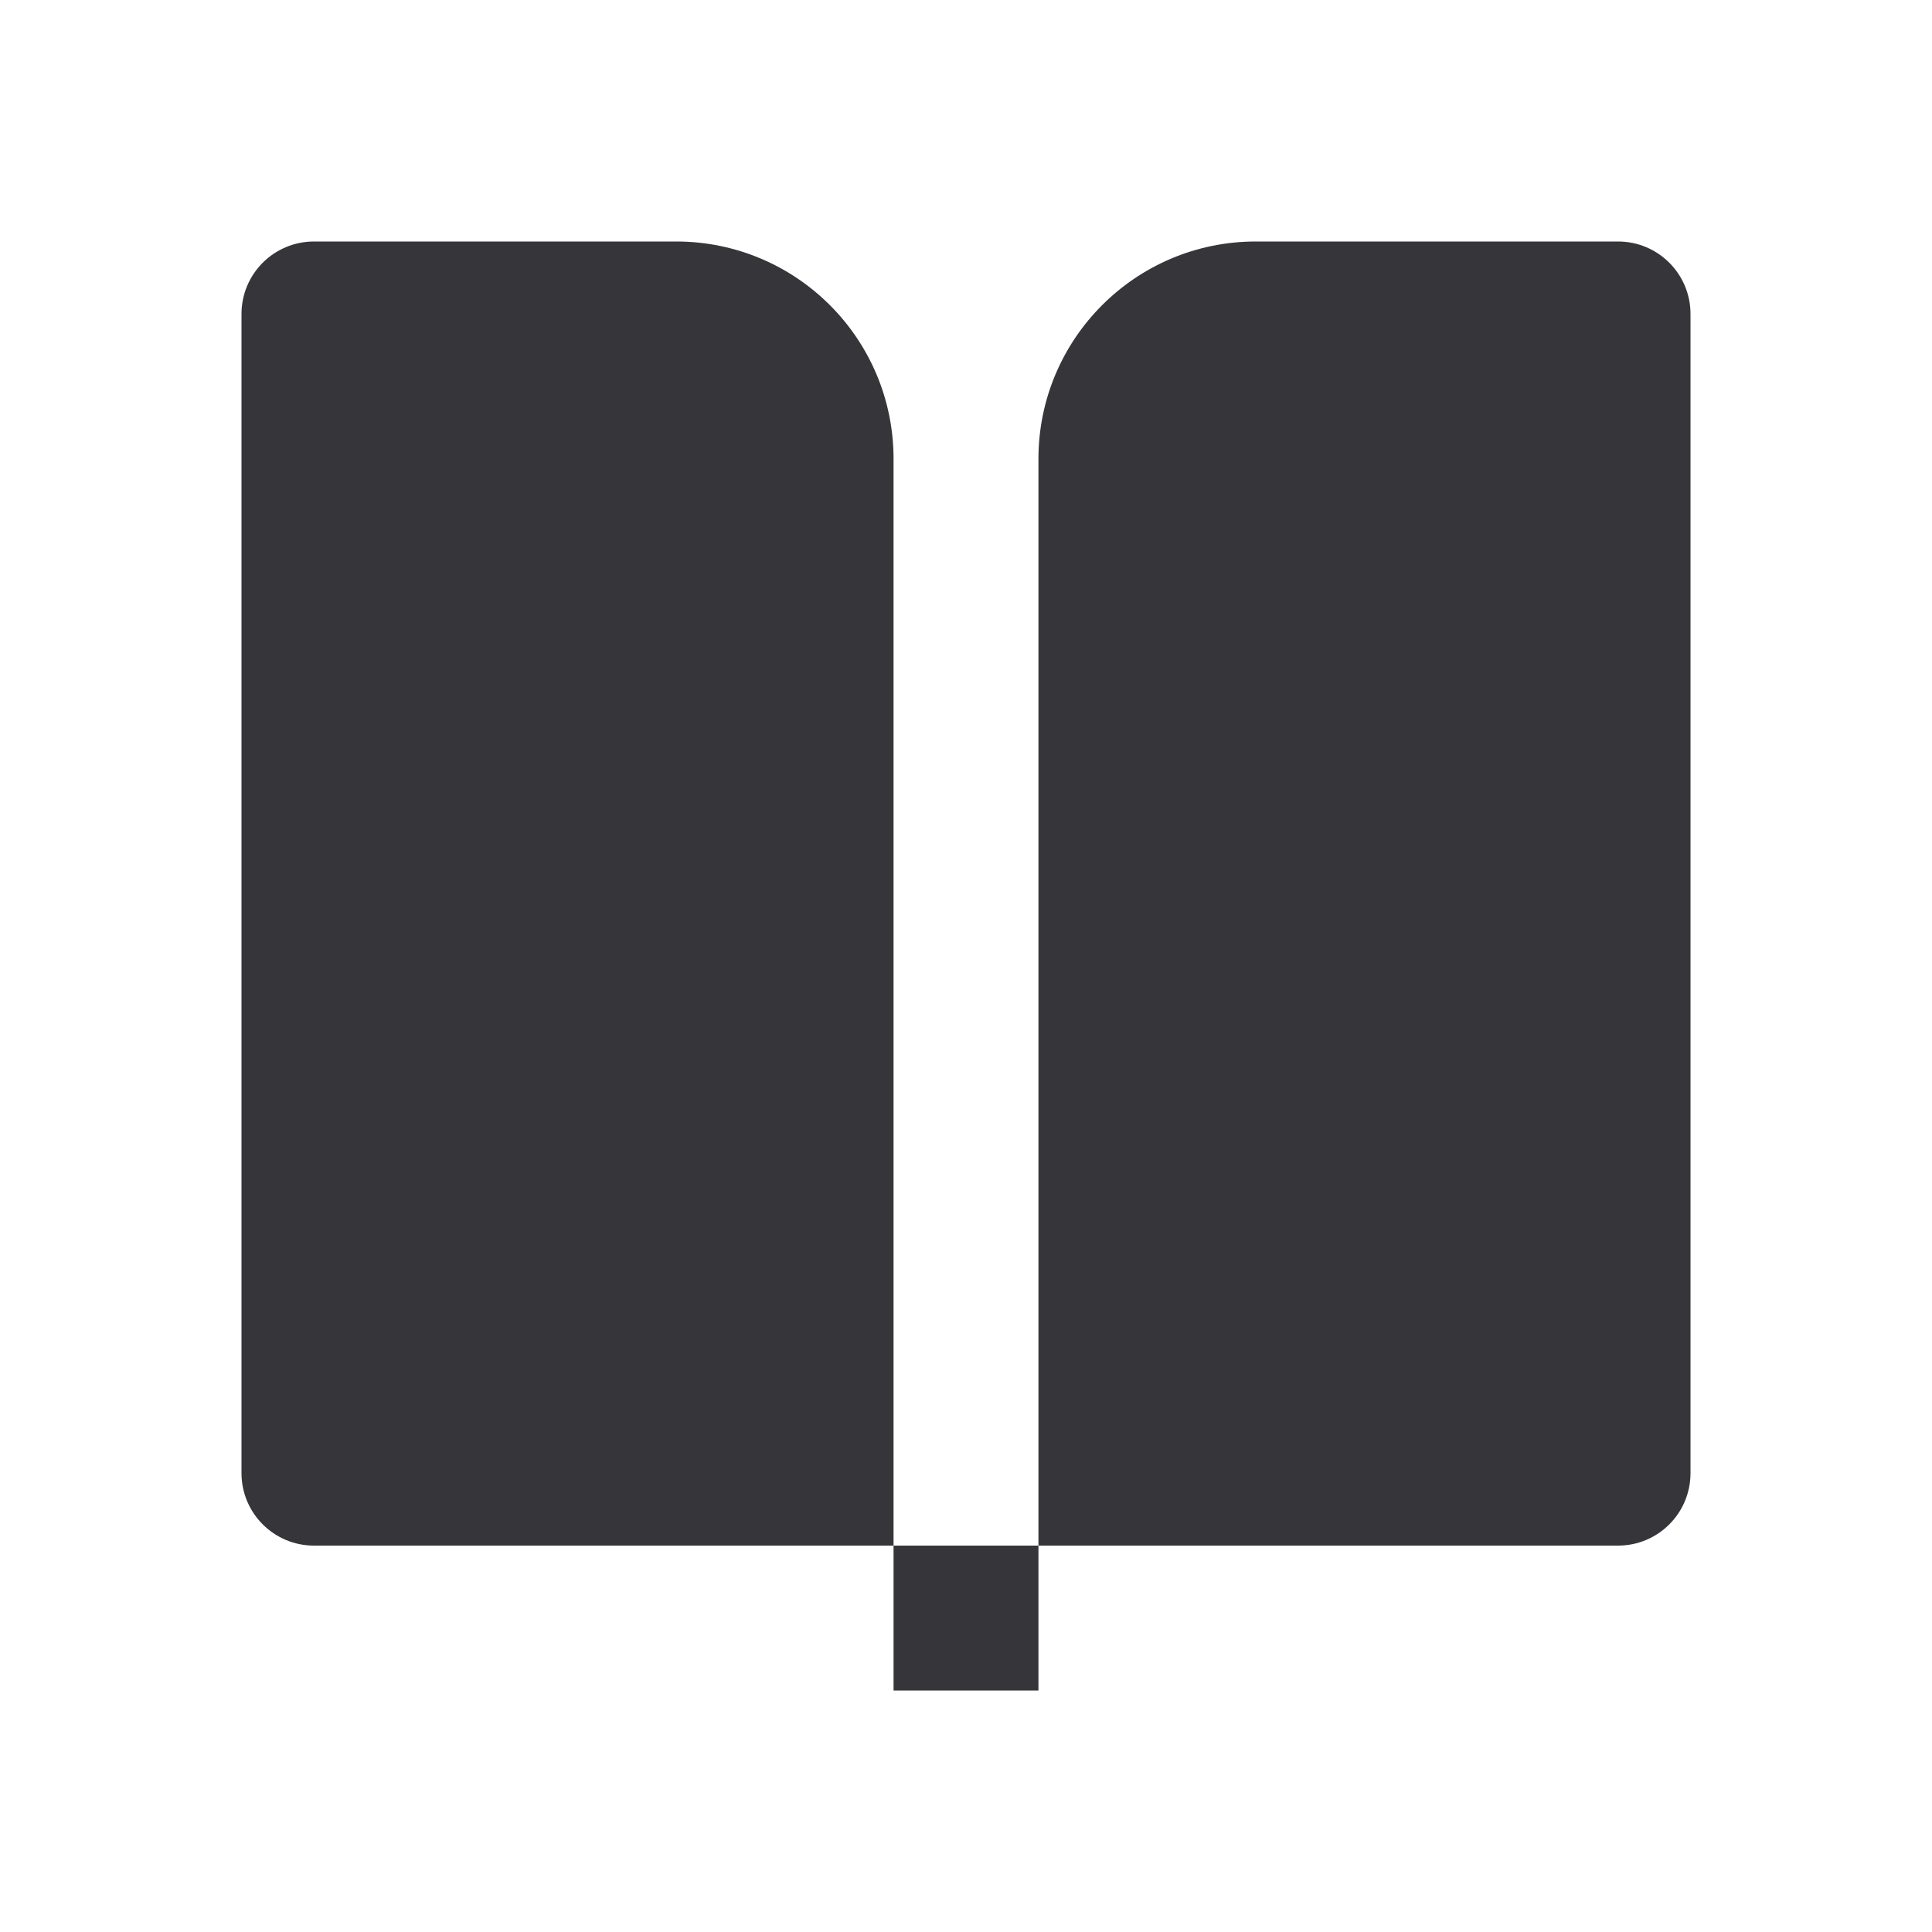 <svg width="20" height="20" viewBox="0 0 20 20" fill="none" xmlns="http://www.w3.org/2000/svg">
<path d="M16.75 16H10.75V4.75C10.75 3.507 11.758 2.5 13 2.5H16.75C17.165 2.5 17.5 2.836 17.5 3.25V15.25C17.5 15.664 17.165 16 16.75 16ZM9.25 16H3.25C2.836 16 2.5 15.664 2.5 15.25V3.25C2.5 2.836 2.836 2.5 3.25 2.5H7C8.243 2.5 9.25 3.507 9.25 4.75V16ZM9.25 16H10.75V17.5H9.25V16Z" fill="#36363A"/>
</svg>
